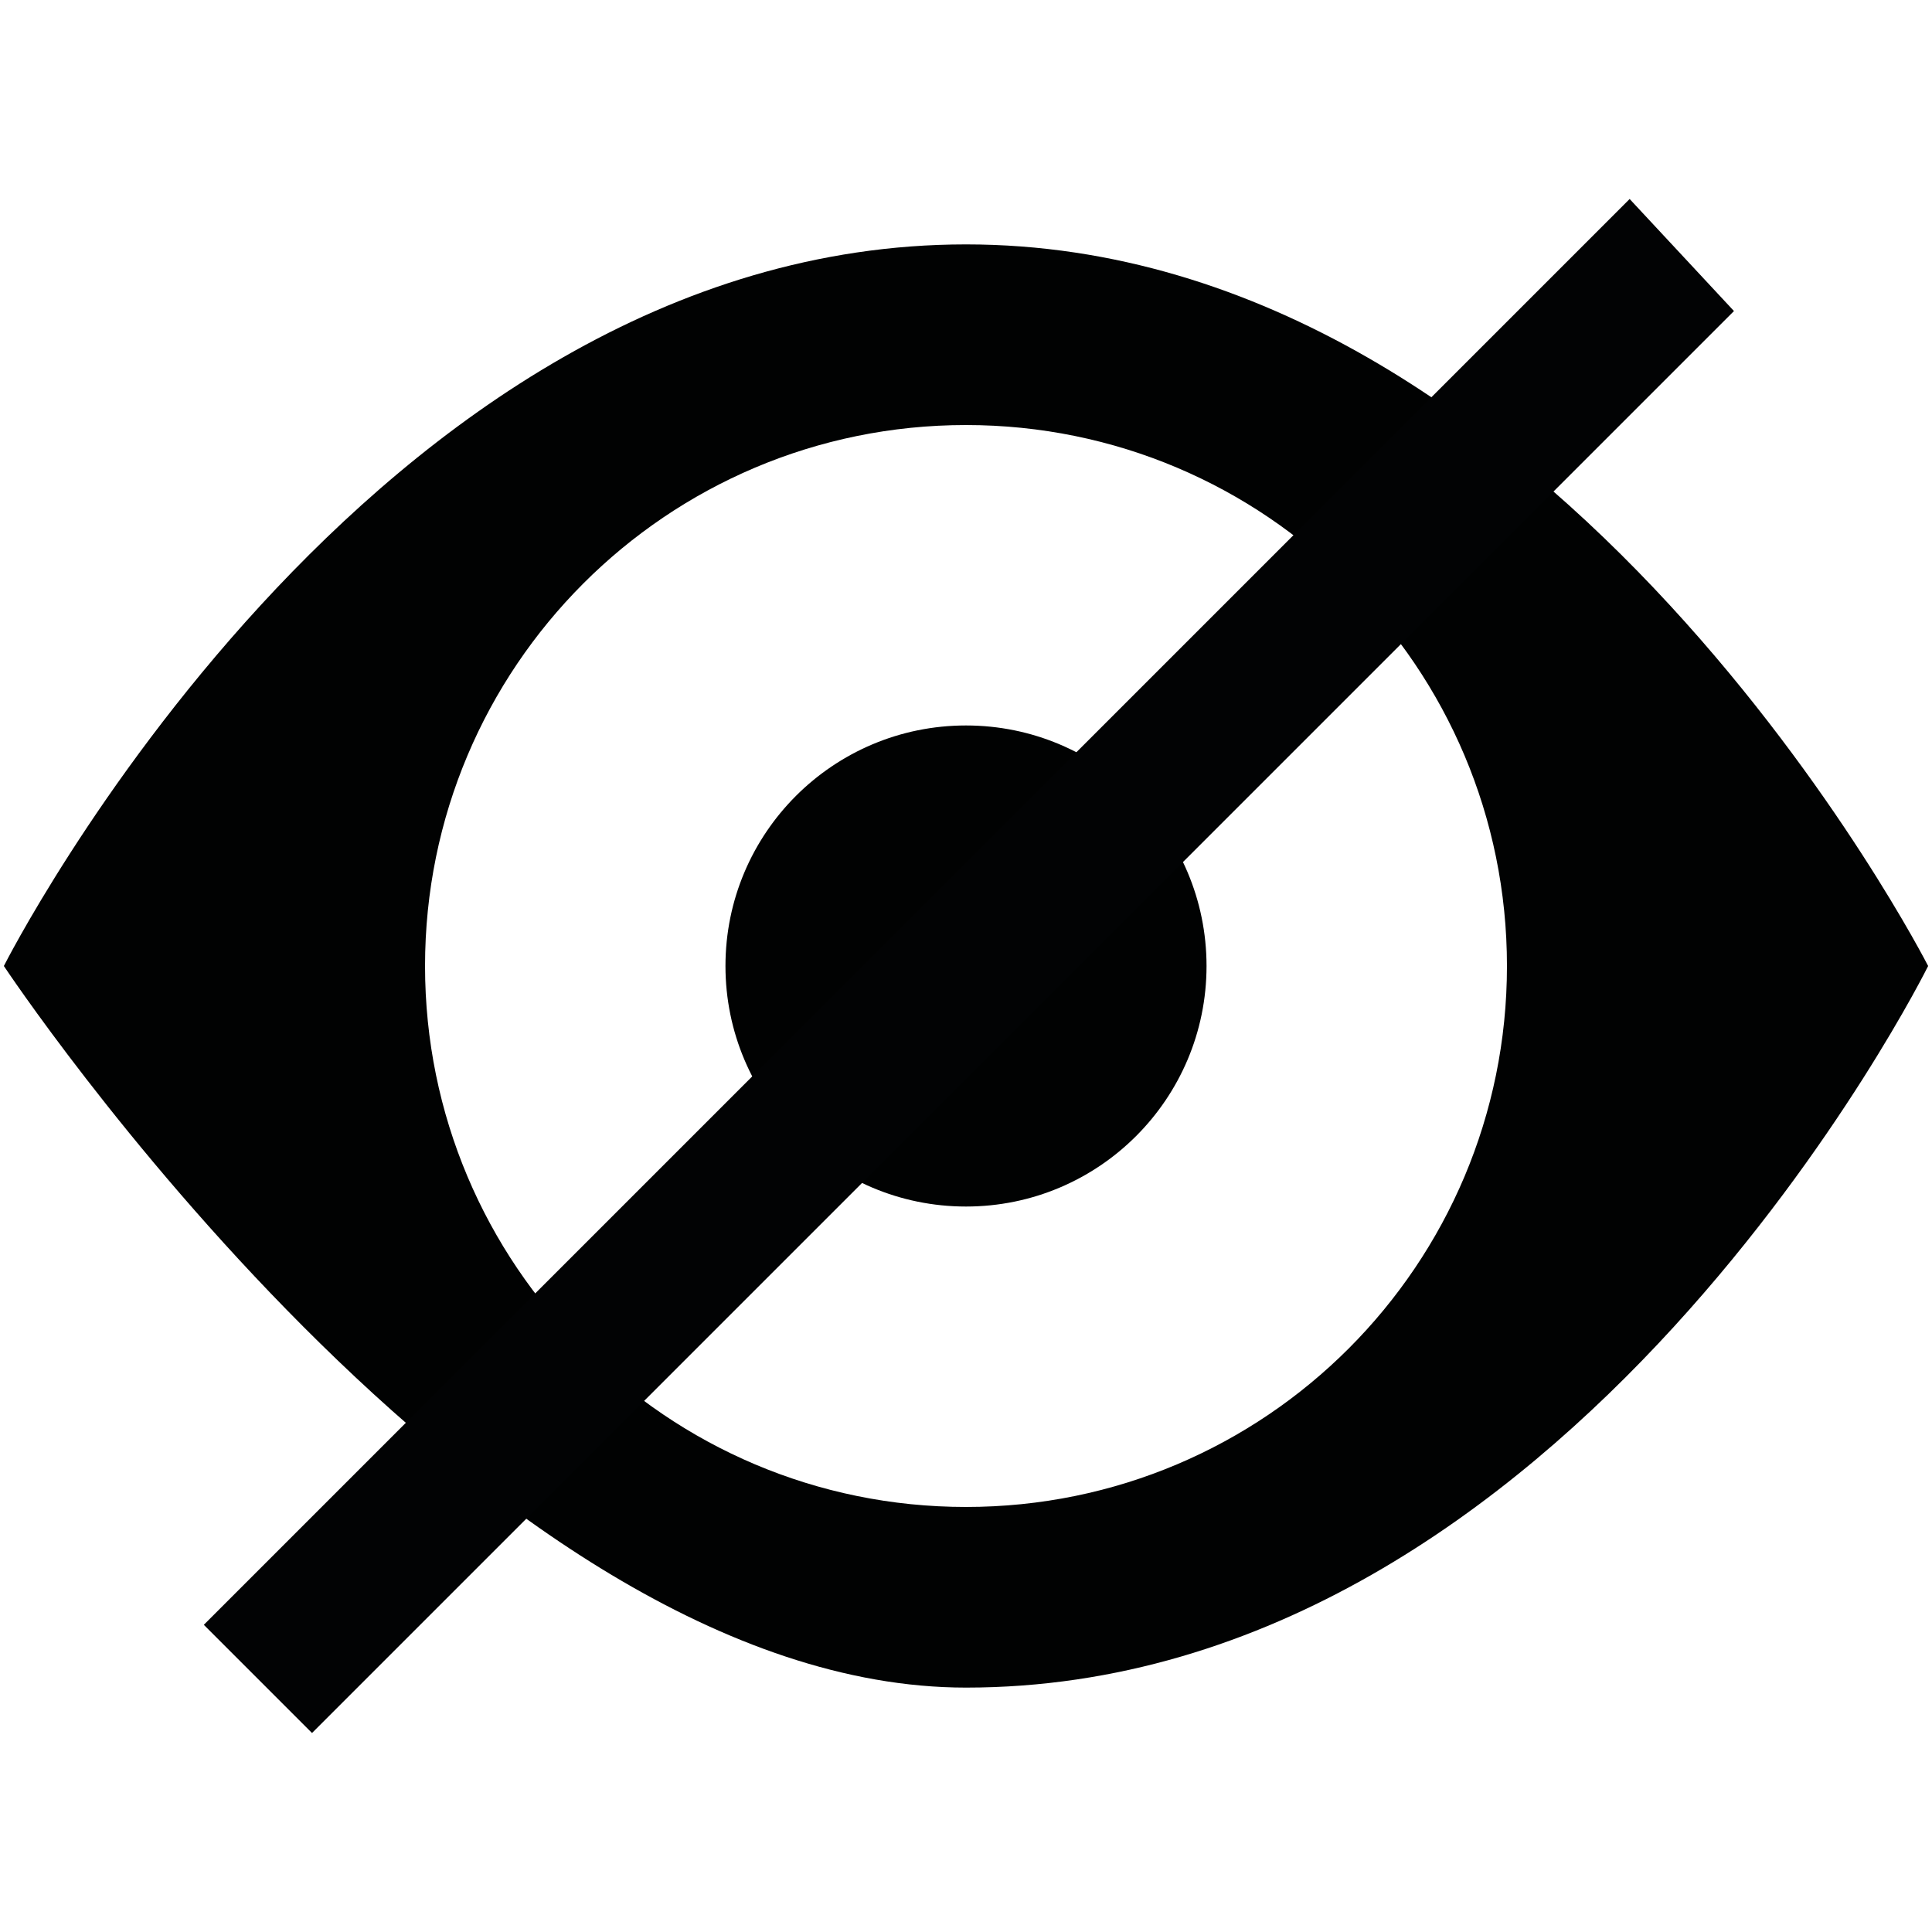 <?xml version="1.0" encoding="utf-8"?>
<!-- Generator: Adobe Illustrator 19.1.0, SVG Export Plug-In . SVG Version: 6.00 Build 0)  -->
<svg version="1.1" id="Laag_1" xmlns="http://www.w3.org/2000/svg" xmlns:xlink="http://www.w3.org/1999/xlink" x="0px" y="0px"
	 viewBox="0 0 200 200" style="enable-background:new 0 0 200 200;" xml:space="preserve">
<style type="text/css">
	.st0{fill:#010202;}
	.st1{fill:#020304;}
</style>
<path id="XMLID_2724_" class="st0" d="M100,25.3C38.1,25.3,0.4,100,0.4,100s49.5,74.7,99.6,74.7c62.6,0,99.6-74.7,99.6-74.7
	S161.5,25.3,100,25.3z M100,156c-31,0-56-25.1-56-56S69,44,100,44c31,0,56,25.1,56,56S131,156,100,156z"/>
<circle id="XMLID_2723_" class="st0" cx="100" cy="100" r="24.9"/>
<polygon id="XMLID_1416_" class="st1" points="21.1,168.2 168.7,20.6 179.5,32.2 32.3,179.4 "/>
</svg>
